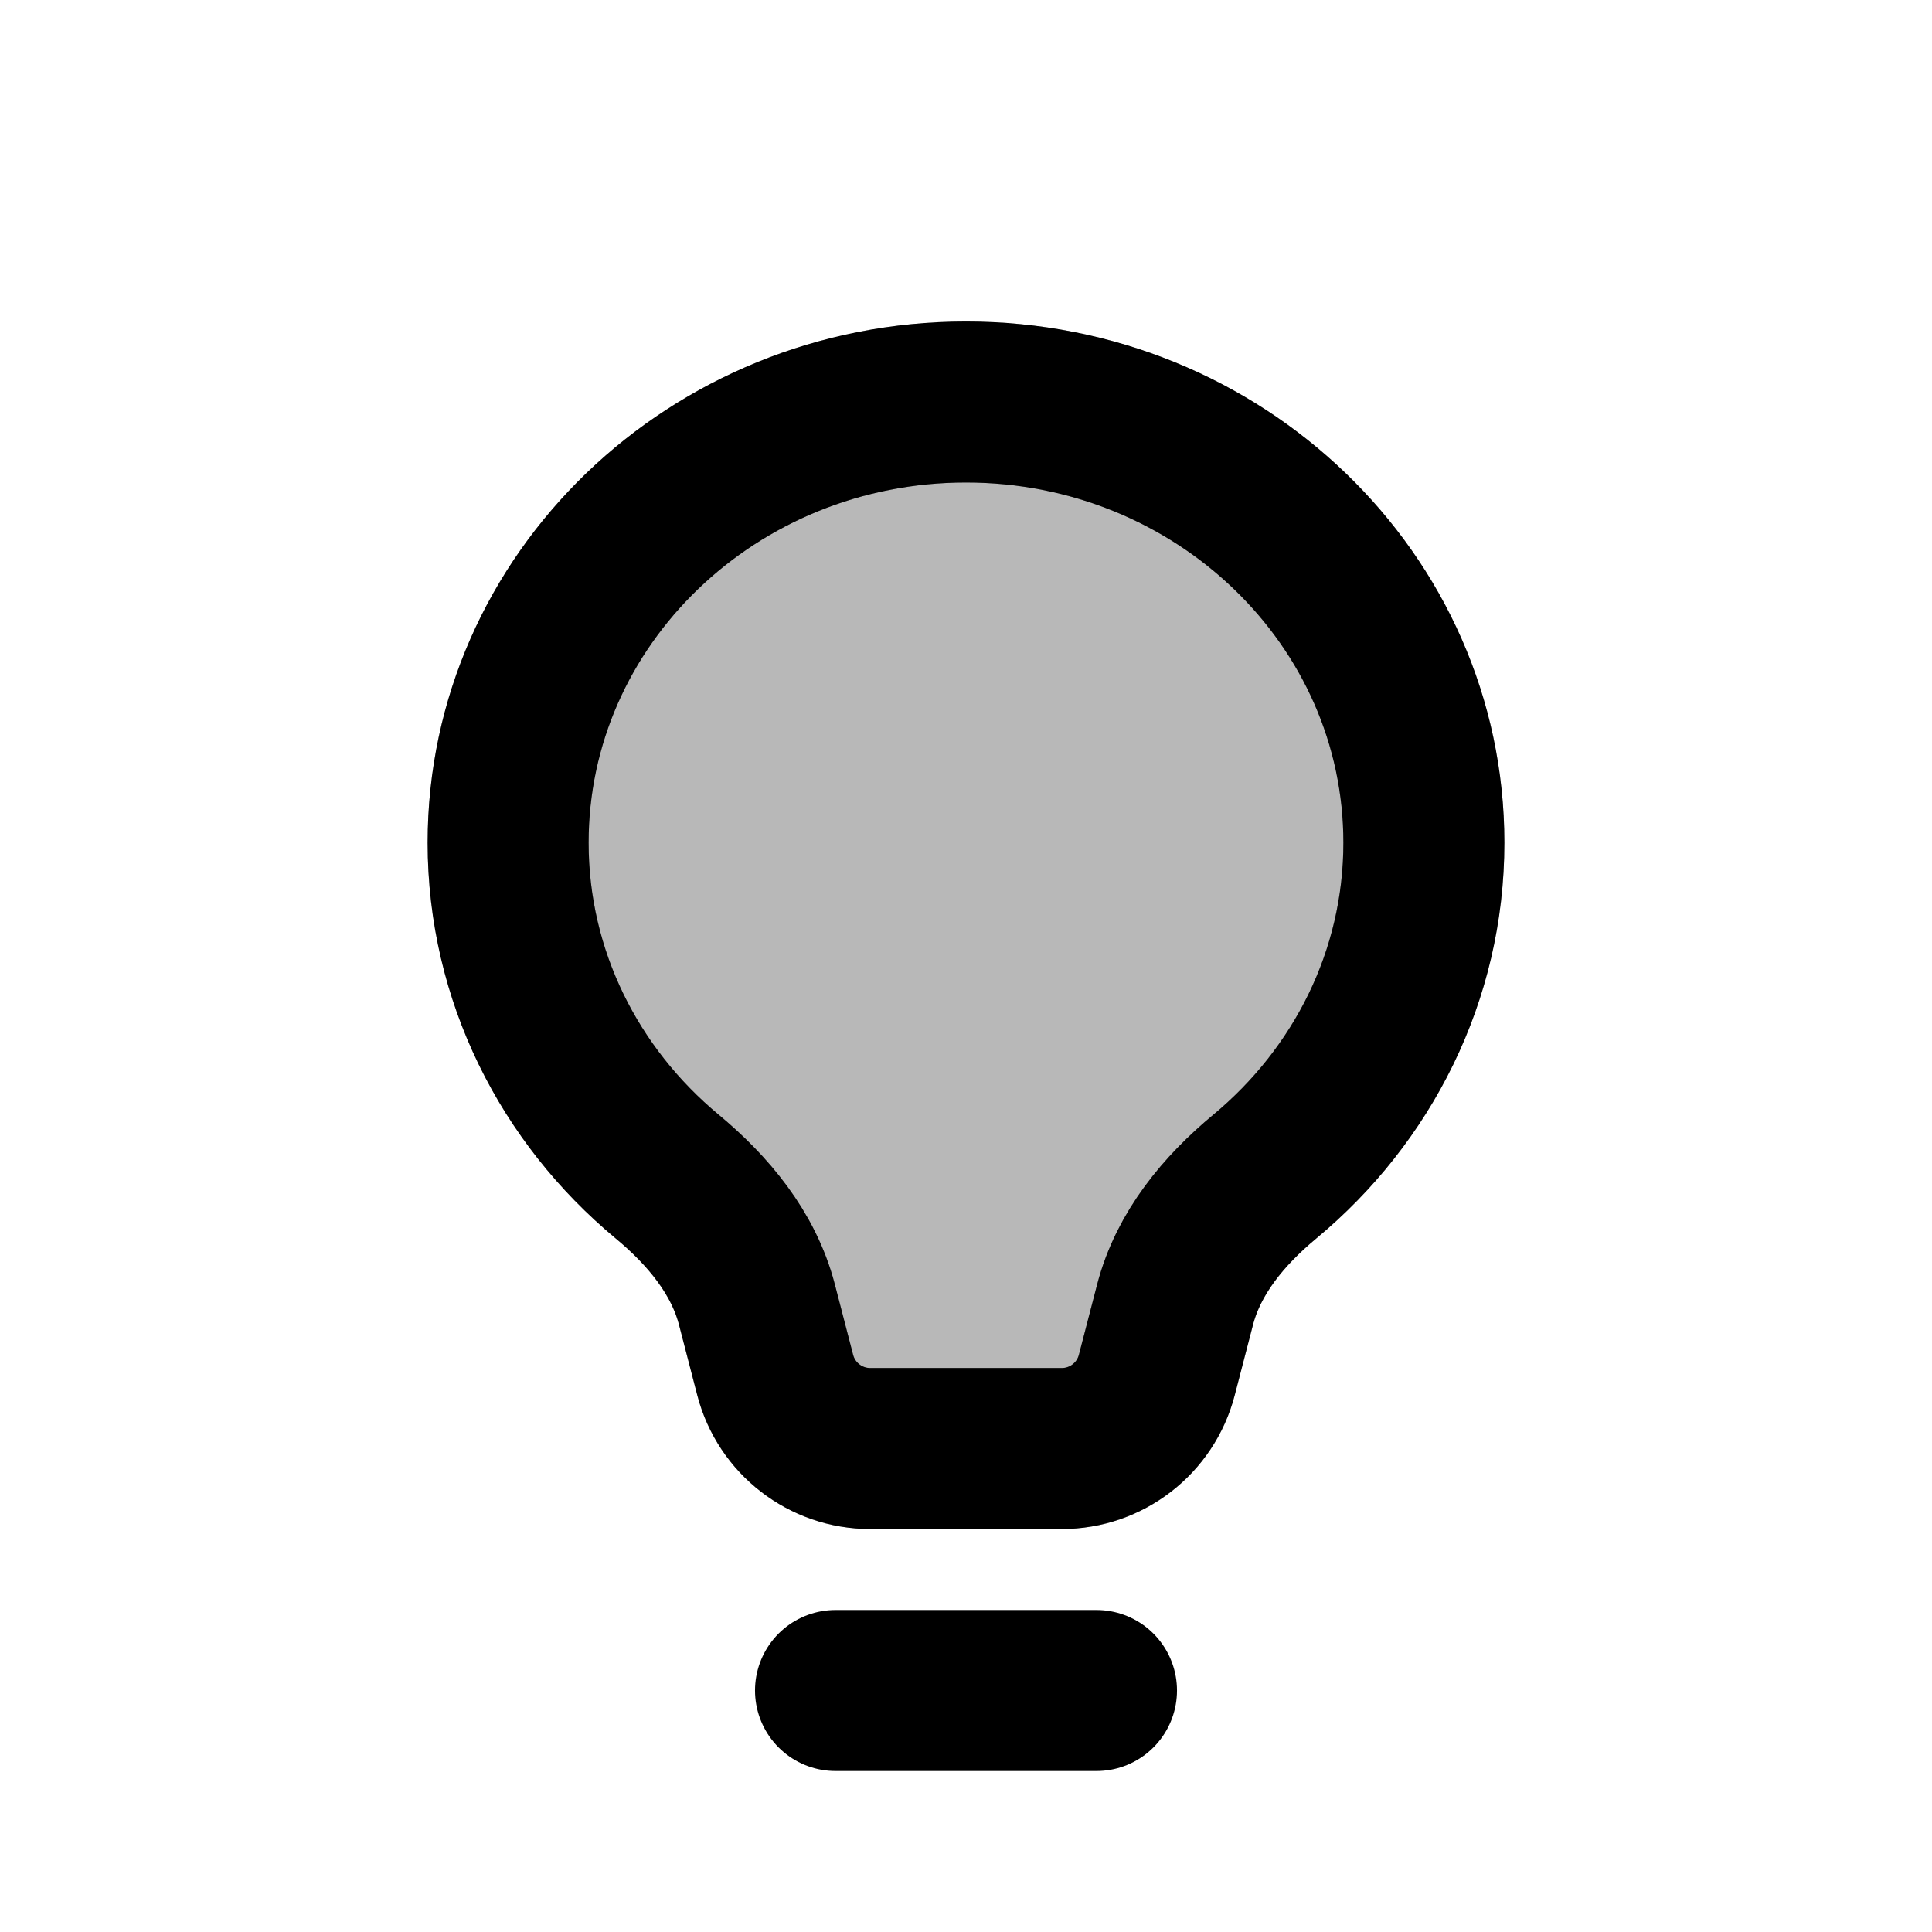 <svg
  xmlns="http://www.w3.org/2000/svg"
  width="24"
  height="24"
  viewBox="0 0 24 24"
  fill="none"
  stroke="currentColor"
  stroke-width="2"
  stroke-linecap="round"
  stroke-linejoin="round"
>
  <path d="M10.379 21H13.621M6.312 10.468C6.312 7.445 8.859 4.994 12 4.994C15.141 4.994 17.688 7.445 17.688 10.468C17.688 12.125 16.922 13.61 15.714 14.614C15.203 15.038 14.764 15.564 14.597 16.207L14.37 17.082C14.23 17.619 13.745 17.994 13.19 17.994H10.81C10.255 17.994 9.77 17.619 9.63 17.082L9.403 16.207C9.236 15.564 8.797 15.038 8.286 14.614C7.078 13.61 6.312 12.125 6.312 10.468Z" stroke="currentColor" stroke-width="2"/>
  <path d="M12 4.994C8.859 4.994 6.312 7.445 6.312 10.468C6.312 12.125 7.078 13.61 8.286 14.614C8.797 15.038 9.236 15.564 9.403 16.207L9.63 17.082C9.77 17.619 10.255 17.994 10.81 17.994H13.19C13.745 17.994 14.23 17.619 14.37 17.082L14.597 16.207C14.764 15.564 15.203 15.038 15.714 14.614C16.922 13.61 17.688 12.125 17.688 10.468C17.688 7.445 15.141 4.994 12 4.994Z" fill="currentColor" opacity="0.28"/>
</svg>